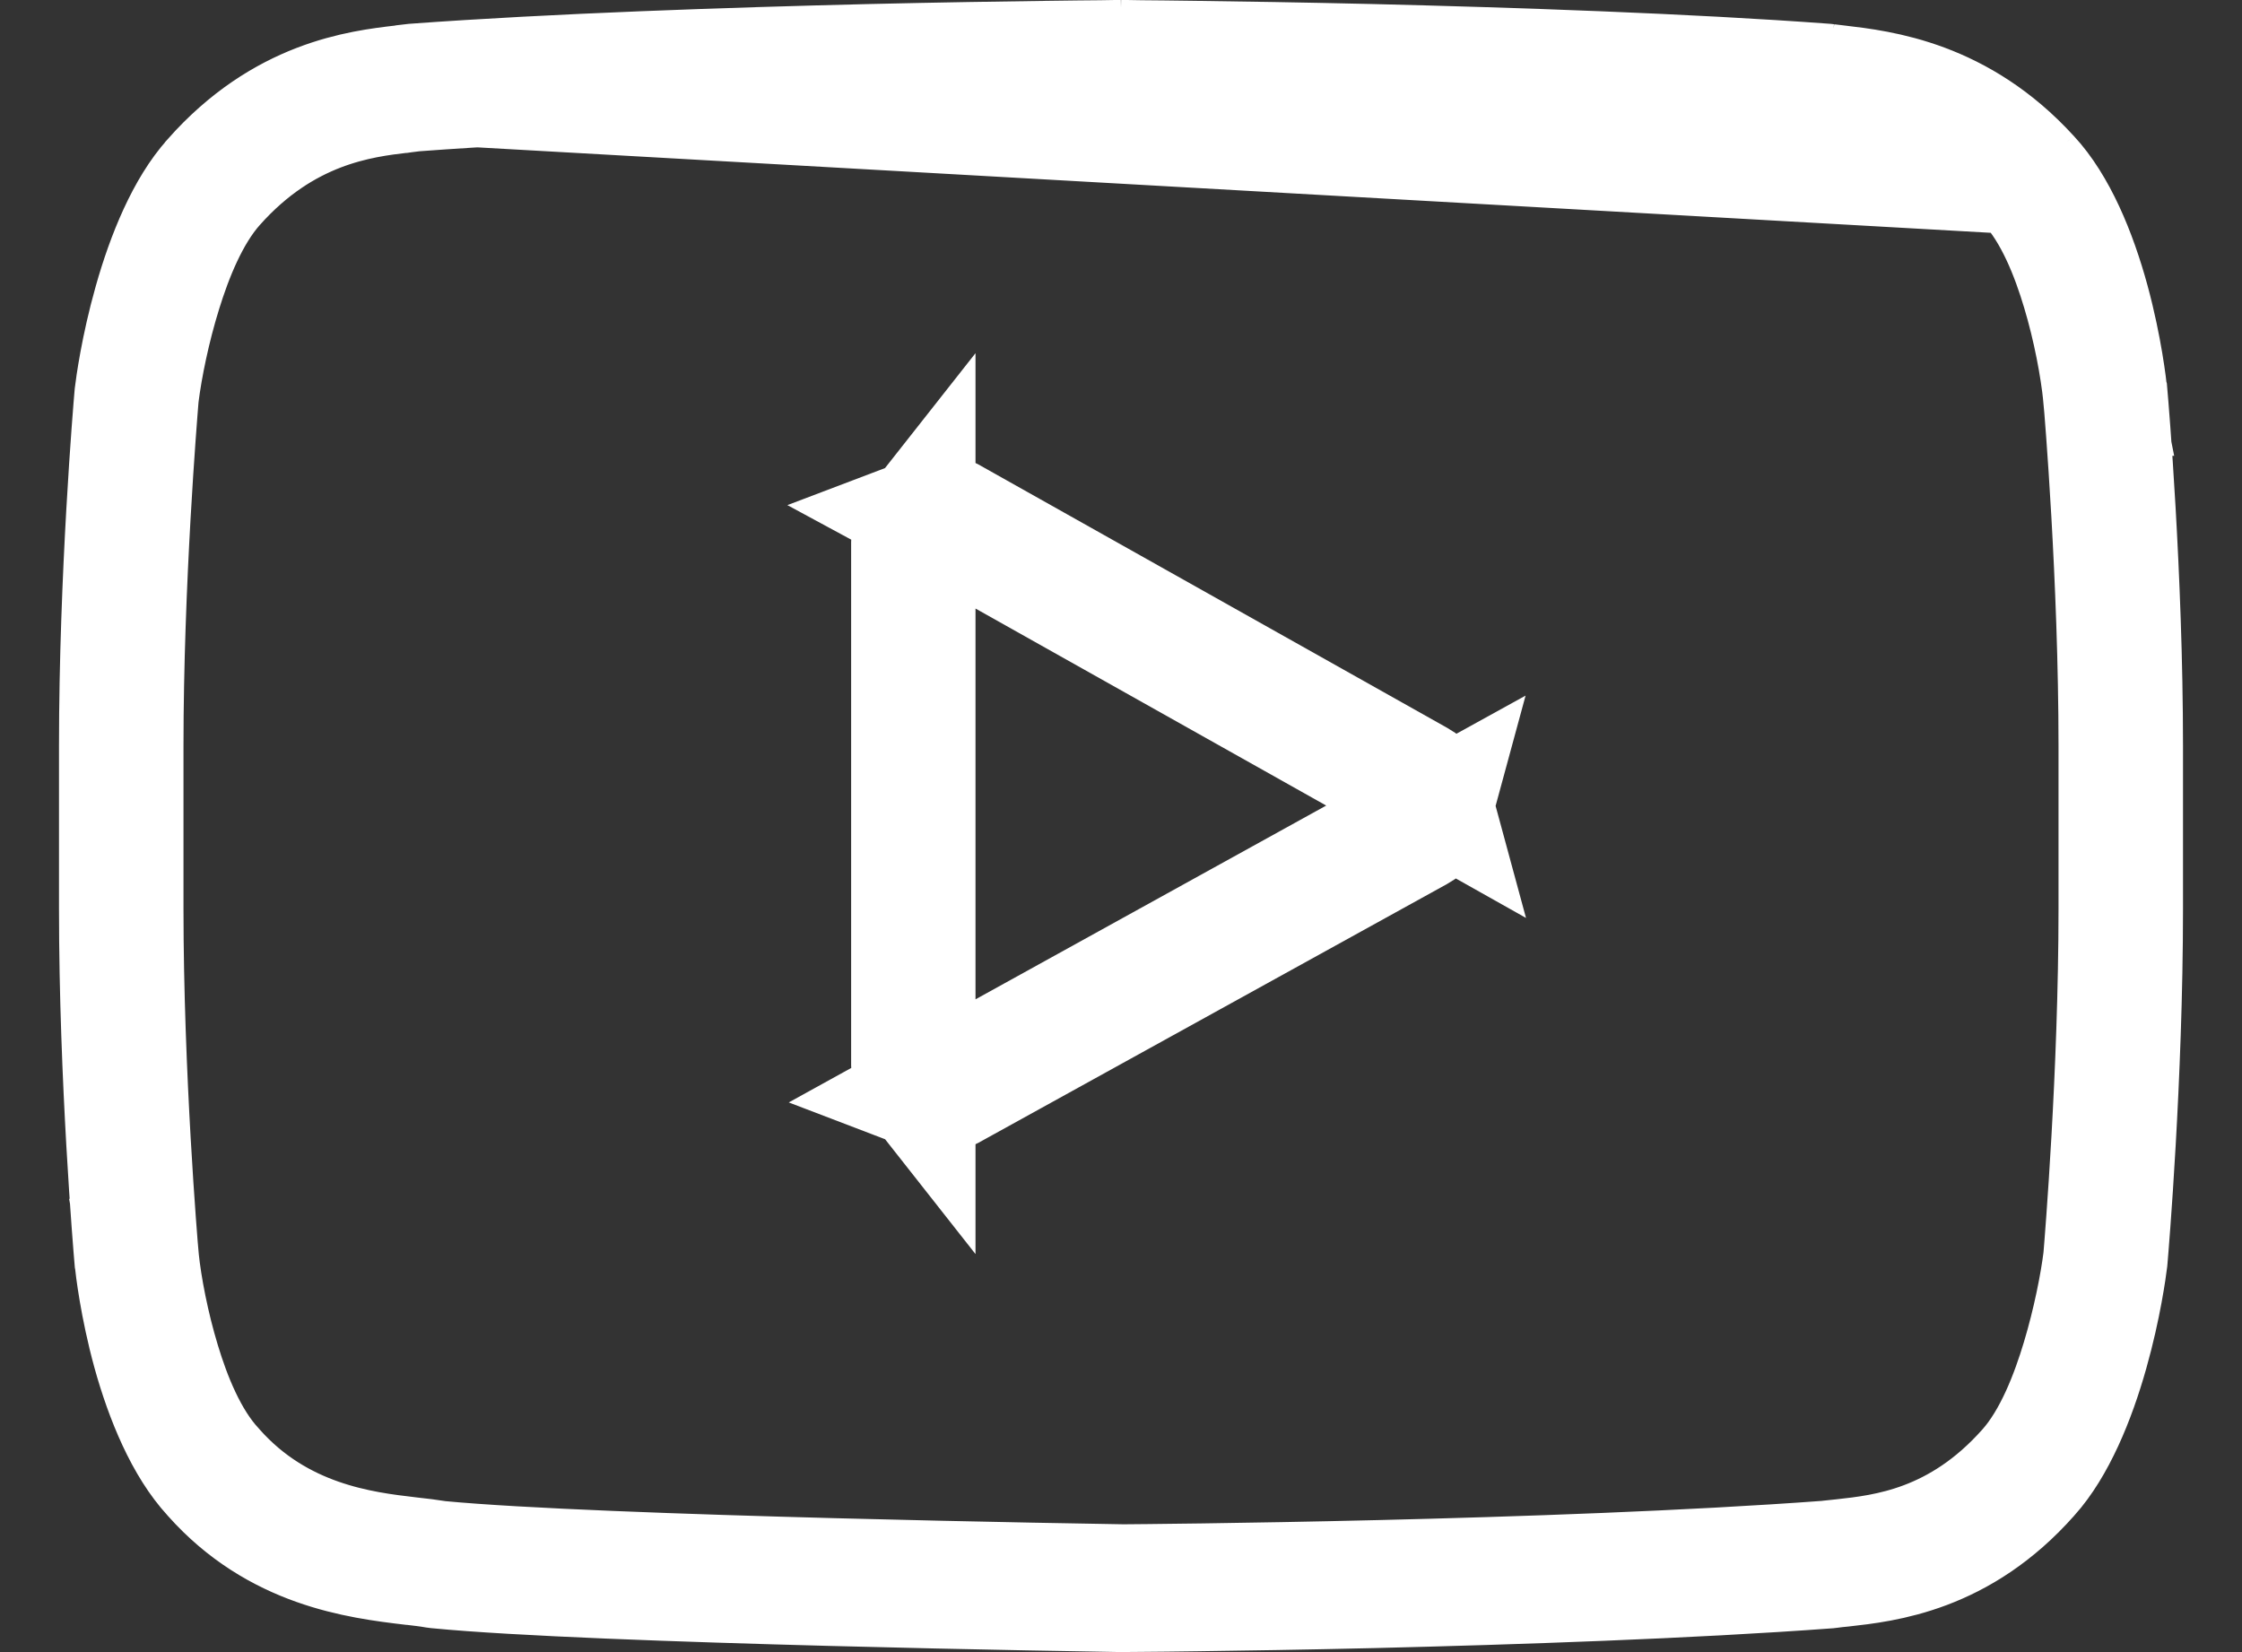 <svg width="19" height="14" viewBox="0 0 19 14" fill="none" xmlns="http://www.w3.org/2000/svg">
<rect x="0" y="0" width="19" height="14" fill="#333333" stroke="none"/>
<path d="M7.867 4.358C7.927 4.335 7.99 4.34 8.049 4.373C8.049 4.373 8.049 4.373 8.049 4.373L12.025 6.607L7.867 4.358ZM7.867 4.358L8.512 4.721L11.485 6.391L12.141 6.76C12.123 6.693 12.081 6.638 12.025 6.607L7.867 4.358ZM8.047 9.248L8.047 9.248C8.011 9.268 7.976 9.276 7.943 9.276C7.918 9.276 7.892 9.271 7.866 9.261L8.509 8.906L11.481 7.264L12.141 6.9C12.123 6.967 12.079 7.022 12.024 7.052C12.024 7.052 12.024 7.052 12.024 7.052L8.047 9.248ZM7.767 8.468V9.188C7.733 9.145 7.713 9.089 7.713 9.025V4.595C7.713 4.53 7.733 4.475 7.767 4.432V5.157V8.468Z" stroke="white"/>
<path d="M17.207 1.491L17.204 1.488L17.204 1.488C16.608 0.836 15.945 0.756 15.575 0.713L17.207 1.491ZM17.207 1.491C17.436 1.737 17.605 2.14 17.717 2.551C17.825 2.948 17.863 3.287 17.869 3.347L17.87 3.35C17.878 3.441 18 4.88 18 6.32C18 6.32 18 6.32 18 6.32V7.703C18 9.129 17.88 10.555 17.87 10.669L17.869 10.68C17.861 10.745 17.817 11.073 17.708 11.459C17.594 11.864 17.427 12.264 17.206 12.51L17.204 12.512C16.618 13.175 15.973 13.246 15.613 13.286C15.579 13.289 15.542 13.293 15.506 13.298L15.489 13.3C14.313 13.387 12.835 13.437 11.639 13.466C11.041 13.48 10.516 13.488 10.138 13.493C9.949 13.496 9.797 13.497 9.691 13.498L9.568 13.499L9.535 13.5L9.526 13.5L9.523 13.5V13.5L9.518 13.5C9.286 13.496 5.062 13.431 3.709 13.3L3.686 13.297C3.63 13.287 3.56 13.279 3.501 13.272L3.487 13.271C3.487 13.271 3.487 13.271 3.487 13.271C3.031 13.217 2.344 13.128 1.797 12.514L1.797 12.514L1.791 12.507C1.562 12.259 1.394 11.86 1.282 11.456C1.175 11.066 1.137 10.734 1.131 10.676L1.13 10.671C1.121 10.567 1 9.135 1 7.703V6.32C1 4.893 1.12 3.467 1.13 3.353L1.131 3.343C1.139 3.276 1.183 2.948 1.292 2.563C1.406 2.158 1.573 1.758 1.794 1.513L1.794 1.513L1.796 1.51C2.395 0.833 3.048 0.755 3.409 0.713L3.409 0.712M17.207 1.491L3.409 0.712M3.409 0.712C3.414 0.712 3.419 0.711 3.424 0.711C3.445 0.708 3.471 0.705 3.494 0.702M3.409 0.712L3.494 0.702M15.484 0.702L15.467 0.7C14.292 0.613 12.813 0.563 11.617 0.534C11.019 0.52 10.494 0.512 10.116 0.507C9.927 0.504 9.775 0.503 9.669 0.502L9.546 0.5L9.513 0.5L9.504 0.5L9.501 0.5L15.484 0.702ZM15.484 0.702C15.514 0.706 15.546 0.71 15.575 0.713L15.484 0.702ZM3.494 0.702L3.511 0.7C4.697 0.613 6.182 0.563 7.38 0.534C7.98 0.52 8.505 0.512 8.884 0.507C9.073 0.504 9.225 0.503 9.331 0.502L9.454 0.5L9.487 0.5L9.496 0.5L9.499 0.5L3.494 0.702ZM17.814 10.674L17.815 10.664L17.816 10.654C17.827 10.522 17.945 9.094 17.945 7.703V6.32C17.945 4.906 17.824 3.458 17.815 3.363L17.816 3.363L17.814 3.353C17.789 3.112 17.728 2.781 17.633 2.465C17.545 2.17 17.404 1.802 17.177 1.559C17.177 1.558 17.176 1.558 17.175 1.557L17.175 1.557C16.589 0.915 15.932 0.838 15.579 0.797L15.573 0.796C15.572 0.796 15.572 0.796 15.572 0.796C15.538 0.792 15.51 0.789 15.485 0.786L15.472 0.784L15.458 0.783C13.124 0.61 9.626 0.584 9.503 0.583V0.583L9.496 0.583L9.491 0.583C9.3 0.585 5.85 0.611 3.52 0.783L3.506 0.784L3.491 0.786C3.47 0.789 3.448 0.791 3.419 0.795L3.412 0.796L3.412 0.796L3.41 0.796C3.059 0.837 2.414 0.914 1.826 1.577C1.611 1.819 1.47 2.178 1.379 2.472C1.282 2.784 1.216 3.11 1.186 3.348L1.185 3.358L1.184 3.368C1.173 3.504 1.055 4.93 1.055 6.32V7.703C1.055 9.113 1.176 10.558 1.185 10.659L1.184 10.659L1.186 10.67C1.211 10.907 1.273 11.233 1.368 11.545C1.456 11.836 1.597 12.198 1.822 12.44L1.828 12.447C2.37 13.057 3.074 13.139 3.465 13.185C3.473 13.186 3.482 13.187 3.49 13.188L3.491 13.188C3.57 13.197 3.632 13.204 3.686 13.213L3.703 13.216L3.721 13.218C5.079 13.348 9.351 13.414 9.517 13.417L9.517 13.417L9.527 13.417C9.684 13.416 13.159 13.389 15.48 13.217L15.493 13.216L15.507 13.214C15.536 13.211 15.569 13.207 15.609 13.203L15.609 13.203L15.611 13.203C15.976 13.163 16.597 13.095 17.174 12.445C17.398 12.194 17.541 11.815 17.63 11.519C17.726 11.201 17.788 10.88 17.814 10.674Z" stroke="white"/>
</svg>
